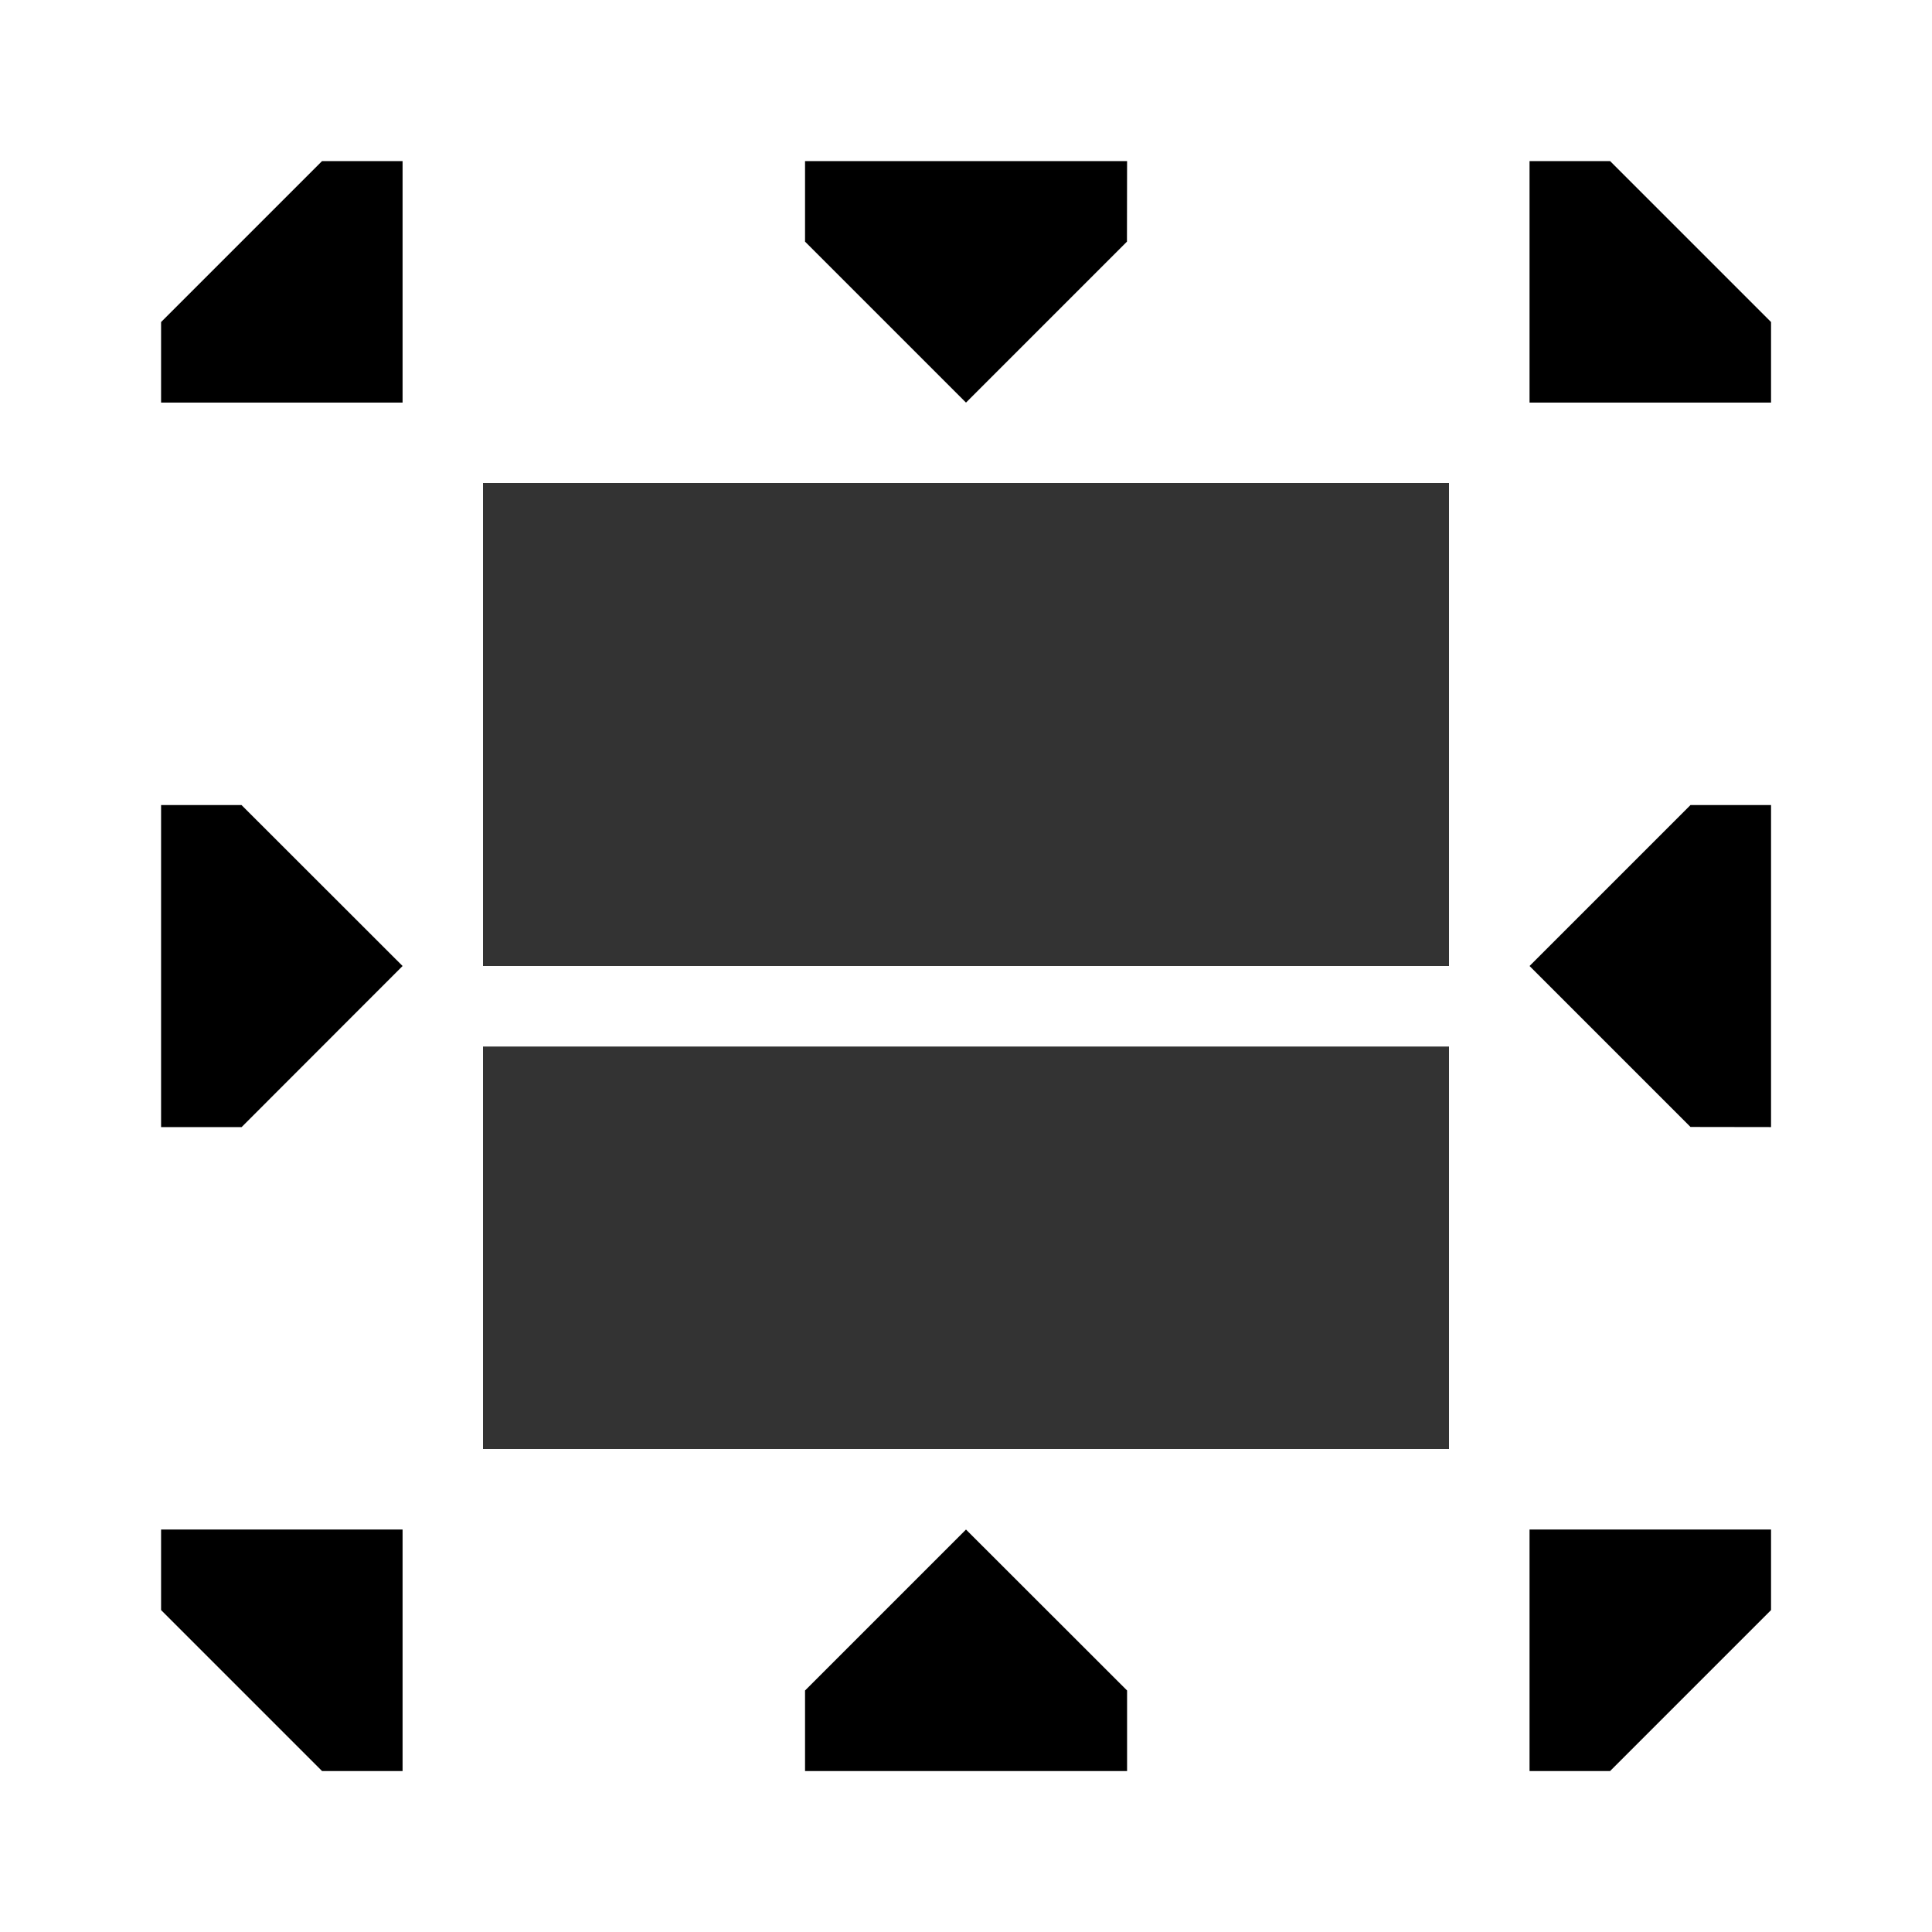 <?xml version="1.0" encoding="UTF-8" standalone="no"?>
<svg
   xmlns:dc="http://purl.org/dc/elements/1.1/"
   xmlns:cc="http://creativecommons.org/ns#"
   xmlns:rdf="http://www.w3.org/1999/02/22-rdf-syntax-ns#"
   xmlns:svg="http://www.w3.org/2000/svg"
   xmlns="http://www.w3.org/2000/svg"
   xmlns:sodipodi="http://sodipodi.sourceforge.net/DTD/sodipodi-0.dtd"
   xmlns:inkscape="http://www.inkscape.org/namespaces/inkscape"
   version="1.1"
   id="svg1"
   width="16"
   height="16"
   viewBox="0 0 16 16"
   sodipodi:docname="align-on-canvas-symbolic.svg"
   inkscape:version="1.0.1 (3bc2e813f5, 2020-09-07)">
  <style
     id="s0">
   .success { fill: #009909; }
   .warning { fill: #FF1990; }
   .error   { fill: #00AAFF; }
  </style>
  <style
     id="s2"> 
     @import '../../highlights.css'; 
  </style>
  <defs
     id="defs10">
    <inkscape:path-effect
       effect="copy_rotate"
       starting_point="40.333,14.333"
       origin="39.333,14.333"
       id="path-effect860"
       is_visible="true"
       lpeversion="1"
       method="normal"
       num_copies="4"
       starting_angle="0"
       rotation_angle="60"
       gap="-0.01"
       copies_to_360="true"
       mirror_copies="false"
       split_items="false" />
    <inkscape:path-effect
       effect="copy_rotate"
       starting_point="40.333,14.333"
       origin="39.333,14.333"
       id="path-effect858"
       is_visible="true"
       lpeversion="1"
       method="normal"
       num_copies="4"
       starting_angle="0"
       rotation_angle="60"
       gap="-0.01"
       copies_to_360="true"
       mirror_copies="false"
       split_items="false" />
  </defs>
  <sodipodi:namedview
     objecttolerance="10"
     gridtolerance="10"
     guidetolerance="10"
     id="namedview"
     showgrid="true"
     inkscape:zoom="26.893153"
     inkscape:cx="17.45416"
     inkscape:cy="8.2471614"
     inkscape:window-x="-9"
     inkscape:window-y="-9"
     inkscape:current-layer="layercompo"
     inkscape:document-rotation="0"
     inkscape:window-width="1920"
     inkscape:window-height="1013"
     inkscape:window-maximized="1">
    <inkscape:grid
       type="xygrid"
       id="grid"
       spacingx="0.667"
       spacingy="0.667" />
  </sodipodi:namedview>
  <g
     inkscape:groupmode="layer"
     id="layercompo"
     inkscape:label="dashed-stroke">
    <path
       inkscape:connector-curvature="0"
       id="rect22038"
       d="m 4,8.667 v 3.333 h 8 V 8.667 Z"
       class="base"
       style="opacity:0.8;stroke-width:0.553"
       sodipodi:nodetypes="ccccc" />
    <g
       id="g903"
       transform="translate(-31.333,-6.333)">
      <path
         d="m 32.667,13 v 2.667 h 0.667 L 34.667,14.333 33.333,13 Z M 38,21 h 2.667 V 20.333 L 39.333,19 38,20.333 Z M 46,15.667 v -2.667 h -0.667 l -1.333,1.333 1.333,1.333 z M 40.667,7.667 h -2.667 v 0.667 l 1.333,1.333 1.333,-1.333 z"
         id="path848"
         inkscape:path-effect="#path-effect860"
         inkscape:original-d="m 32.6666,12.99996 v 2.66668 h 0.66667 l 1.33334,-1.33334 -1.33334,-1.33334 z"
         sodipodi:nodetypes="cccccc" />
      <path
         d="m 32.667,9 v 0.667 h 2 V 7.667 H 34 Z M 34,21 h 0.667 V 19 H 32.667 v 0.667 z M 46,19.667 V 19 H 44 V 21 h 0.667 z M 44.667,7.667 H 44 V 9.667 H 46 V 9 Z"
         id="rect924"
         inkscape:path-effect="#path-effect858"
         inkscape:original-d="m 32.6666,8.99994 v 0.66667 h 2.00001 V 7.6666 h -0.66667 z"
         sodipodi:nodetypes="cccccc" />
    </g>
    <path
       inkscape:connector-curvature="0"
       id="path862"
       d="m 4,4 v 4 h 8 V 4 Z"
       class="base"
       style="opacity:0.8;stroke-width:0.606"
       sodipodi:nodetypes="ccccc" />
  </g>
</svg>
